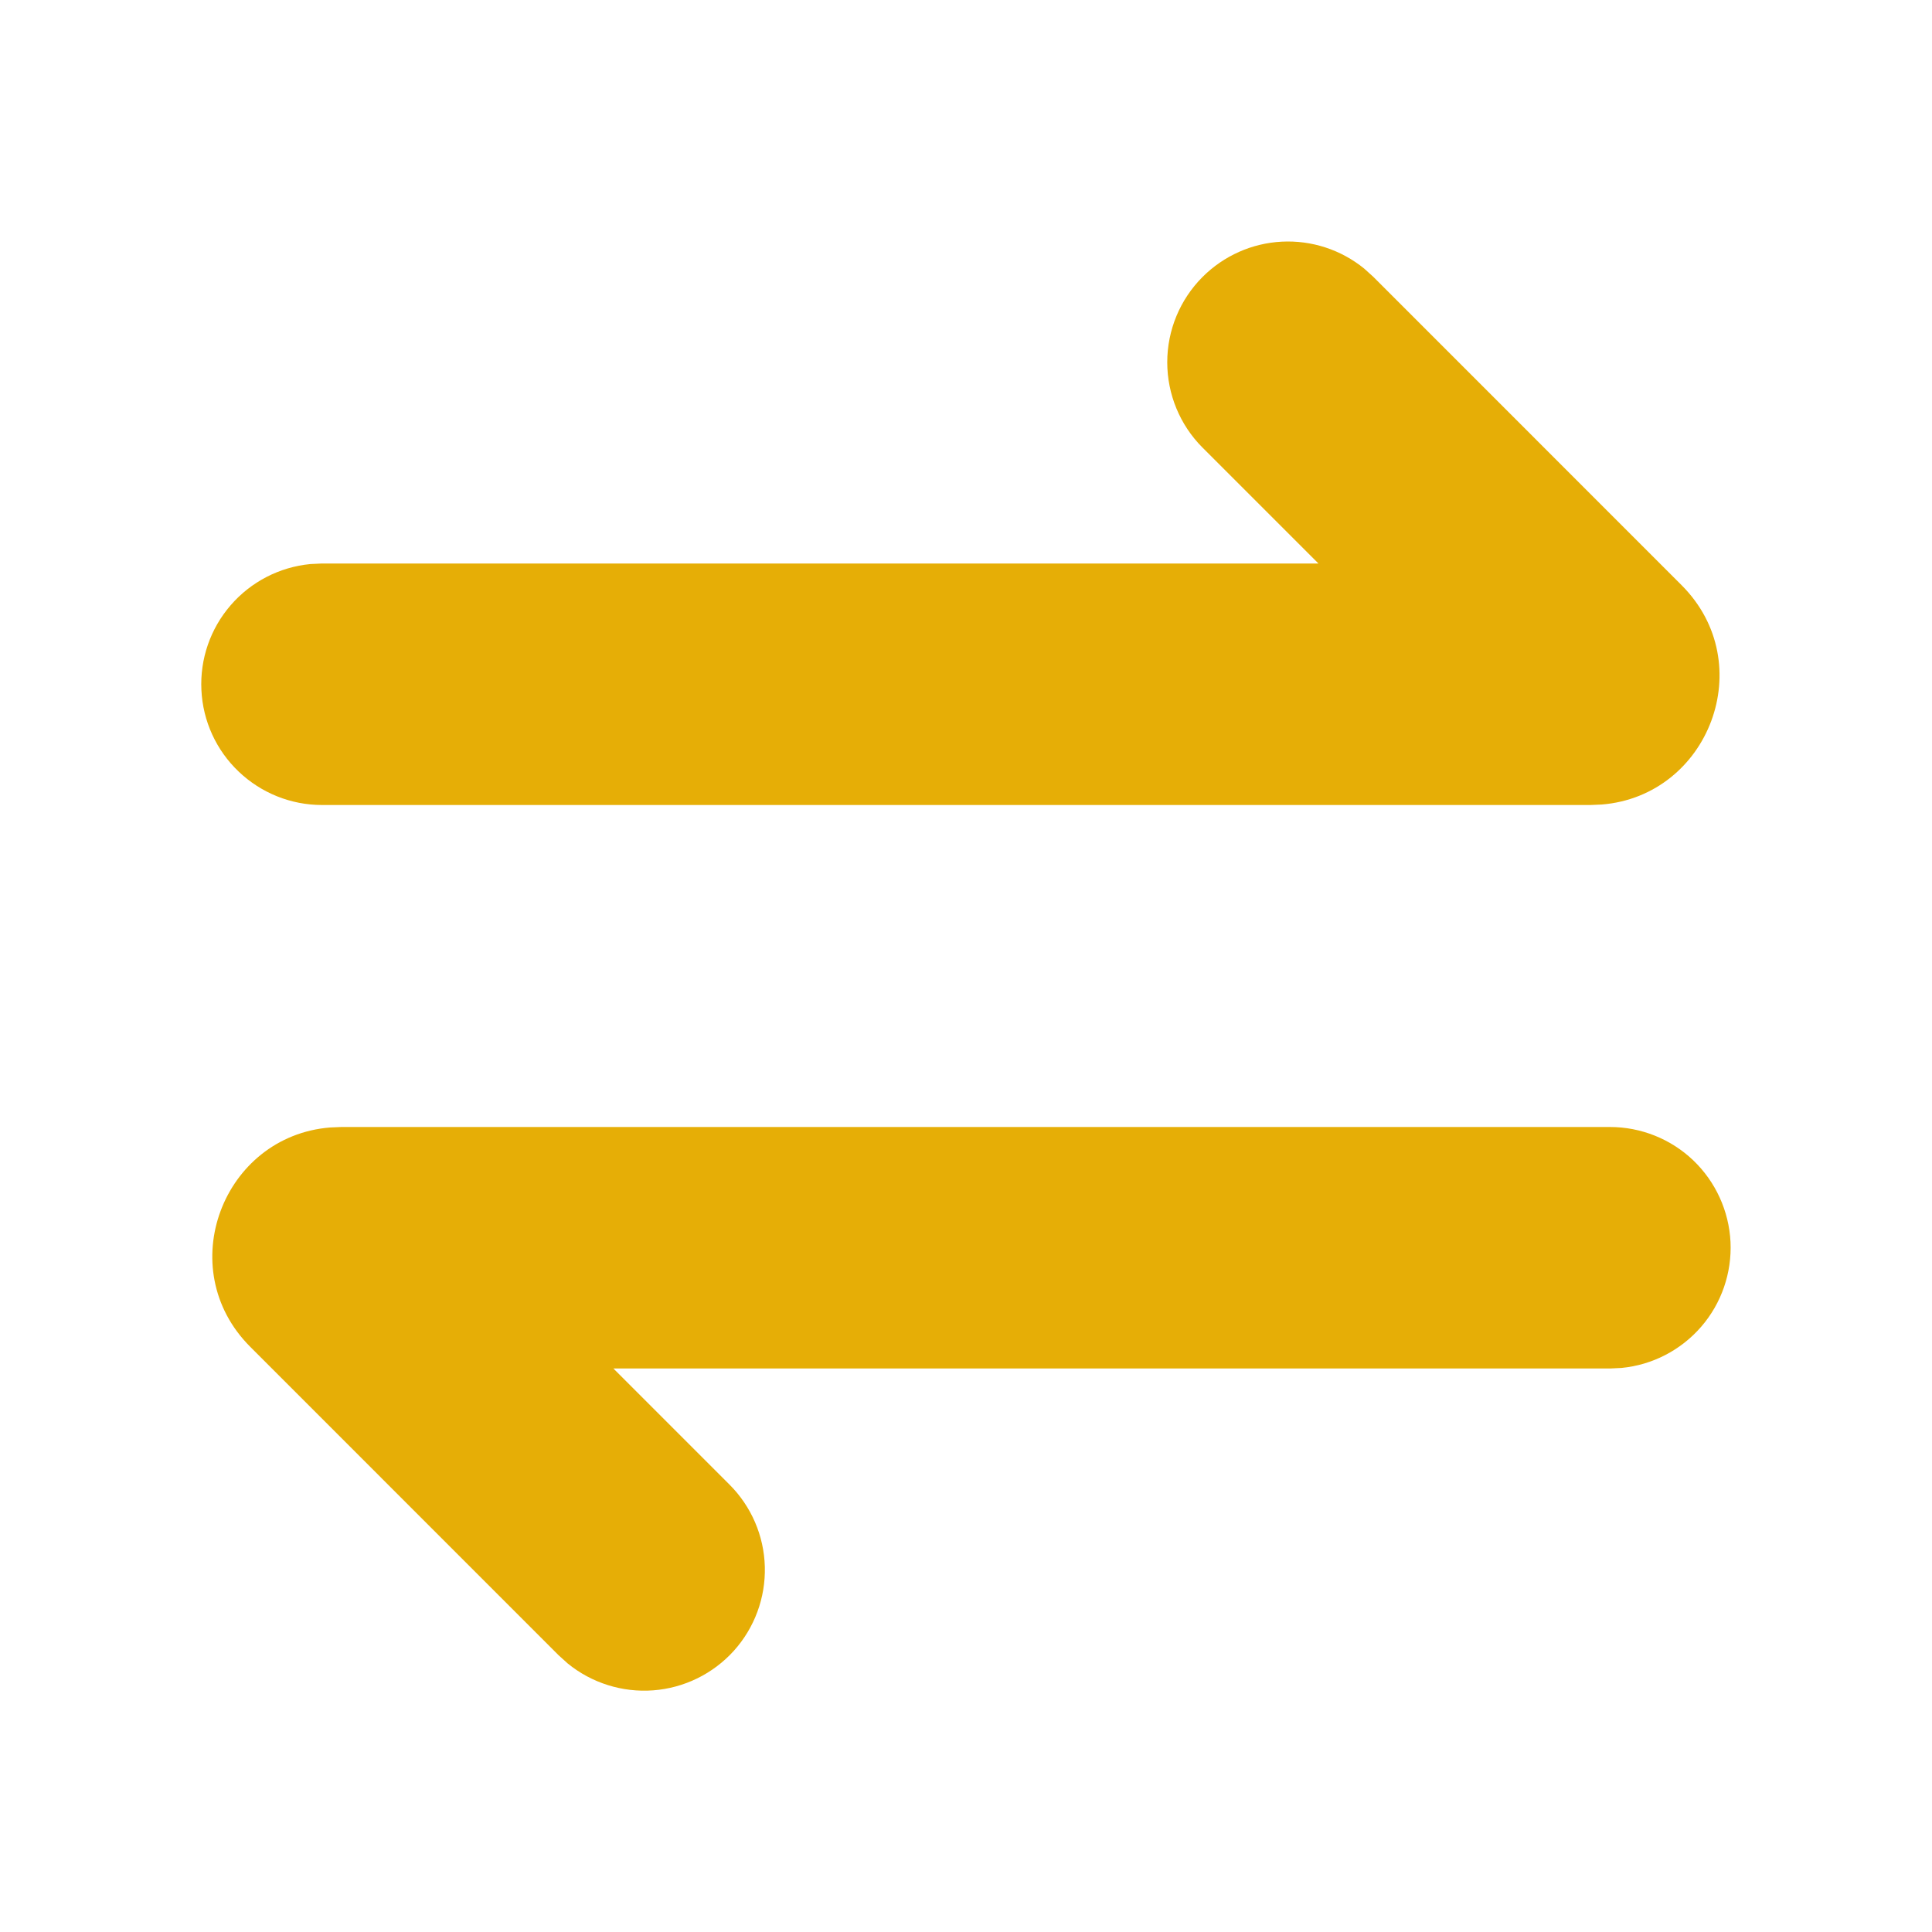 <svg width="24" height="24" viewBox="0 0 24 24" fill="none" xmlns="http://www.w3.org/2000/svg">
<path d="M19.999 14C20.384 14 20.755 14.148 21.034 14.414C21.312 14.68 21.478 15.043 21.497 15.428C21.515 15.812 21.385 16.19 21.133 16.481C20.881 16.772 20.527 16.956 20.143 16.993L19.999 17H7.62L9.06 18.44C9.333 18.712 9.491 19.078 9.501 19.463C9.511 19.848 9.373 20.222 9.115 20.508C8.857 20.793 8.499 20.969 8.115 20.998C7.731 21.027 7.35 20.907 7.052 20.664L6.938 20.561L3.109 16.731C2.135 15.757 2.769 14.114 4.1 14.006L4.24 14H19.999ZM14.939 3.44C15.202 3.177 15.552 3.021 15.923 3.002C16.294 2.983 16.658 3.102 16.946 3.336L17.06 3.439L20.889 7.269C21.863 8.243 21.229 9.886 19.898 9.994L19.758 10H3.999C3.614 10 3.244 9.851 2.965 9.585C2.686 9.32 2.52 8.957 2.502 8.572C2.483 8.187 2.613 7.81 2.865 7.519C3.117 7.227 3.472 7.044 3.855 7.007L3.999 7H16.378L14.938 5.56C14.657 5.279 14.5 4.897 14.5 4.5C14.5 4.102 14.658 3.721 14.939 3.44Z" fill="#E6AE06"/>
</svg>
